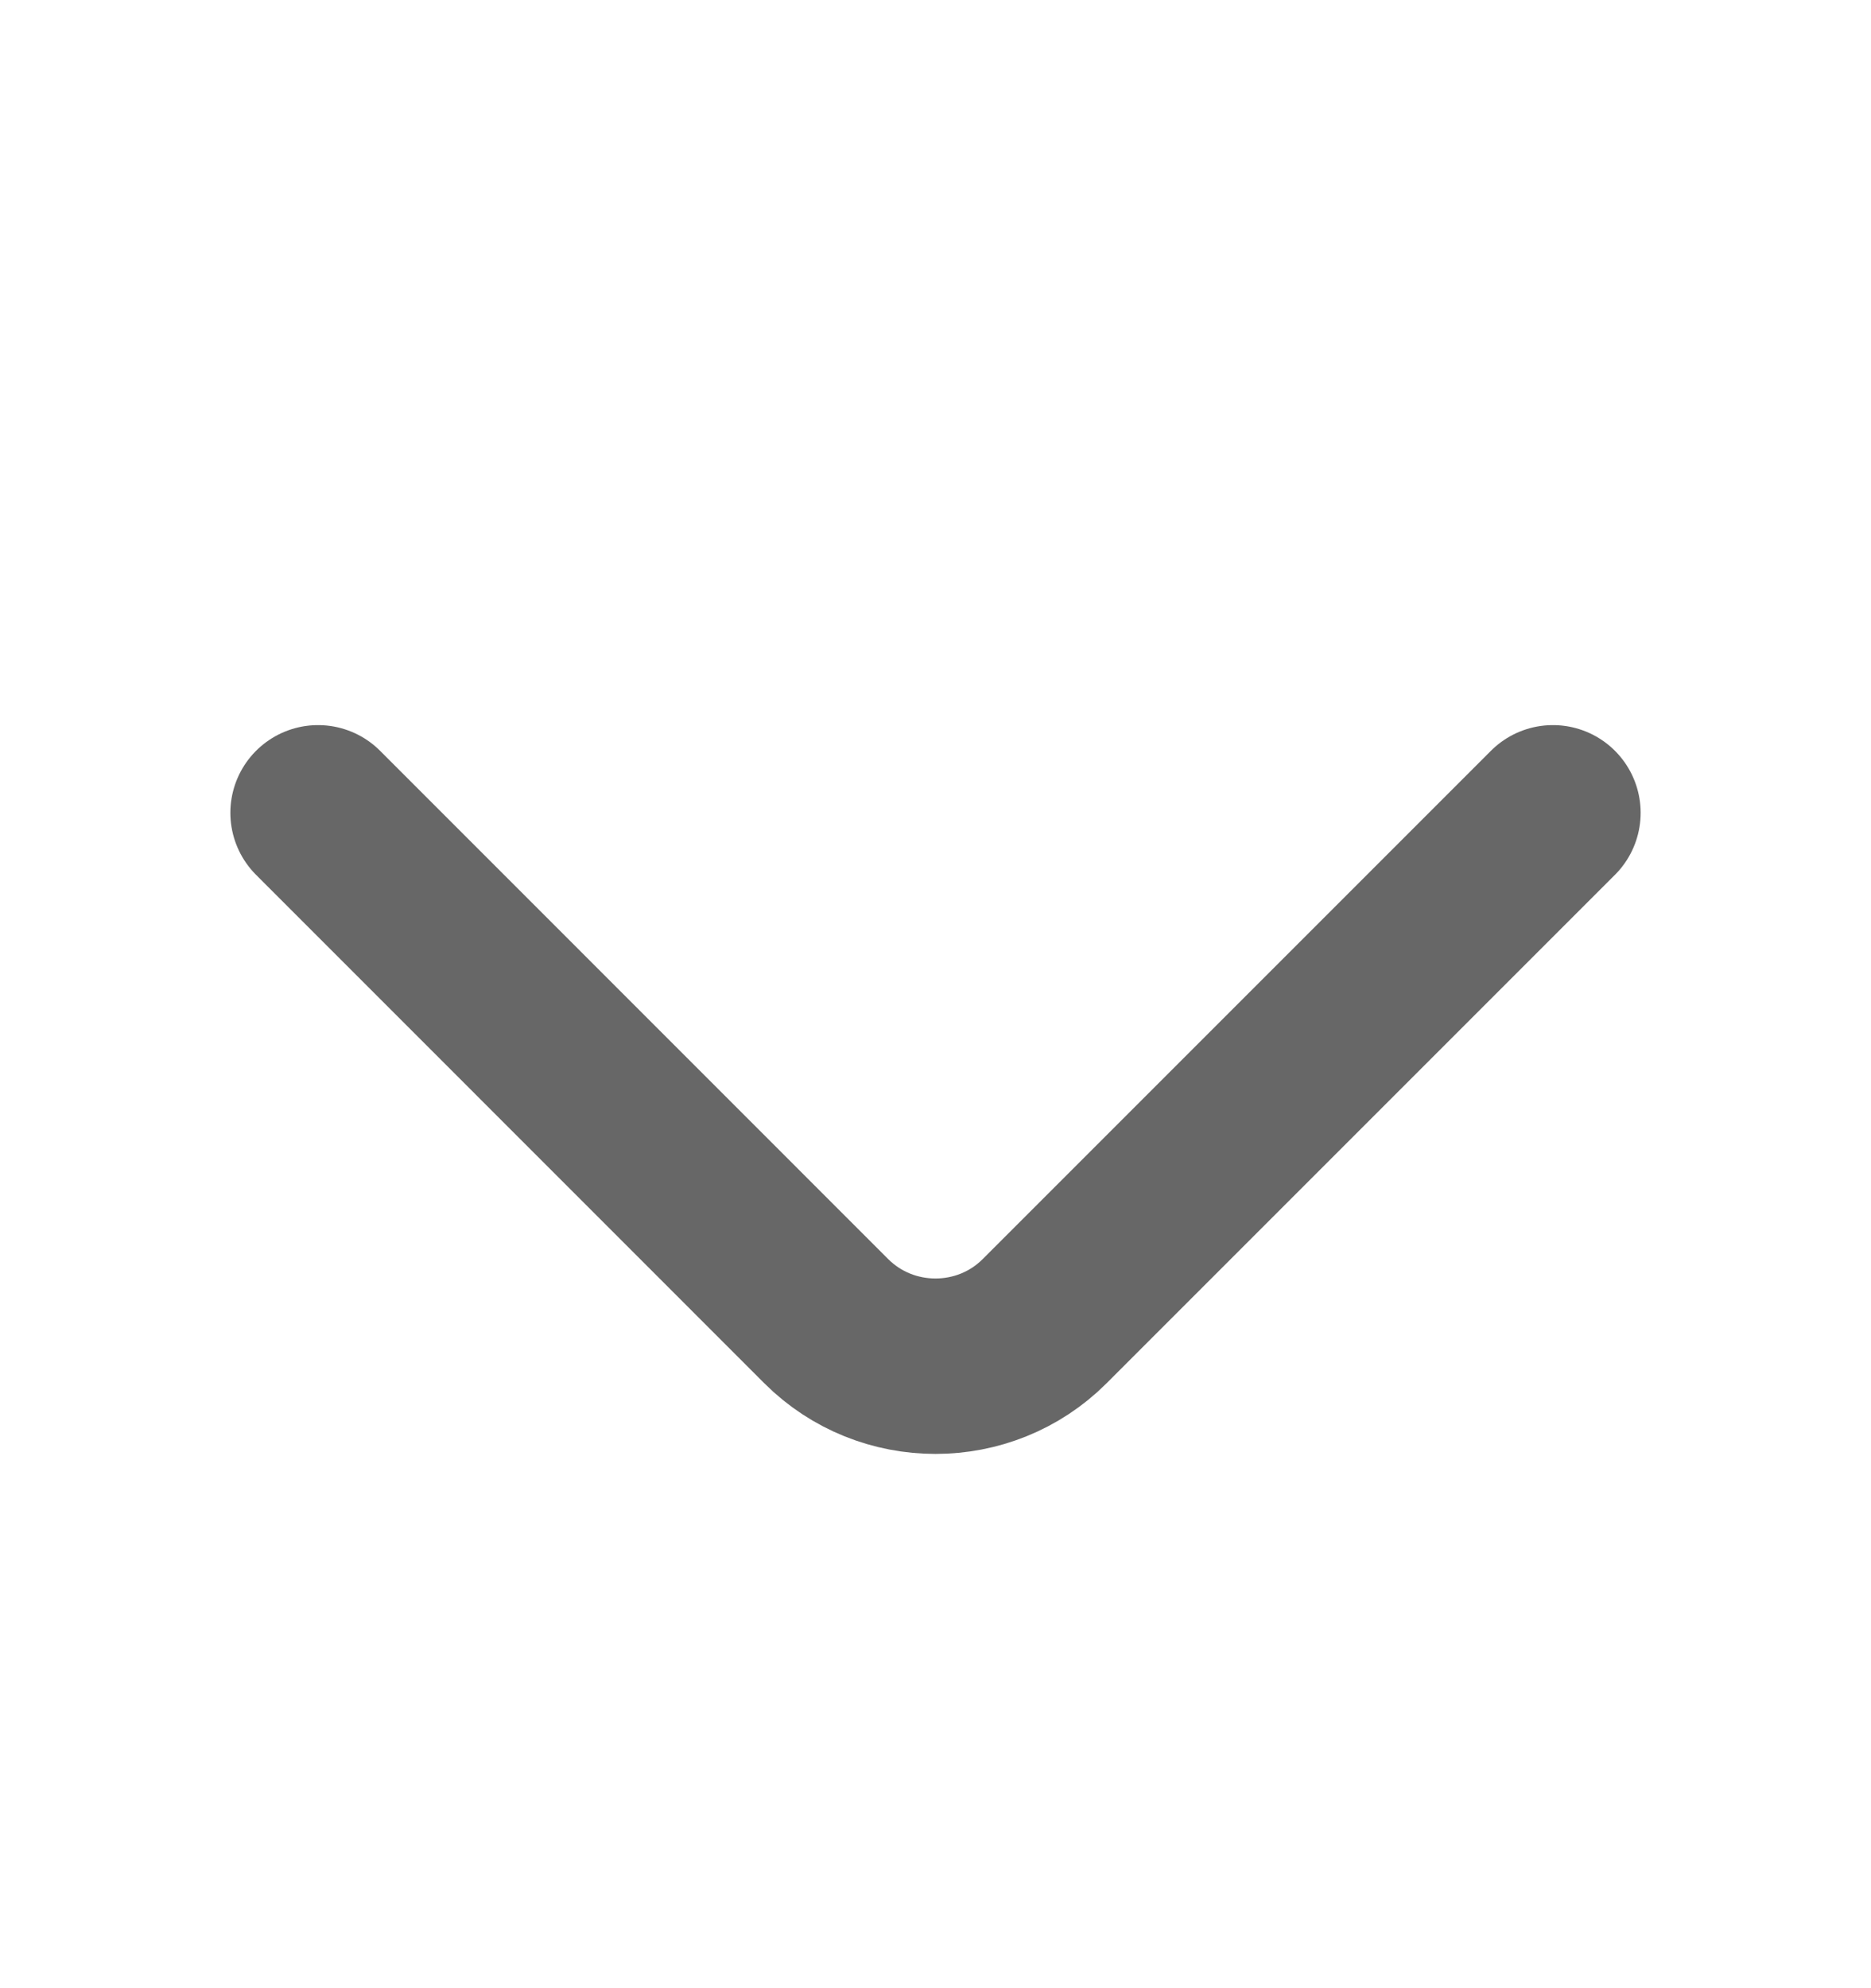 <svg width="16" height="17" viewBox="0 0 16 17" fill="none" xmlns="http://www.w3.org/2000/svg">
<path d="M13.28 6.95L8.933 11.297C8.42 11.81 7.58 11.81 7.066 11.297L2.72 6.95" stroke="#676767" stroke-width="1.5" stroke-miterlimit="10" stroke-linecap="round" stroke-linejoin="round"/>
</svg>
